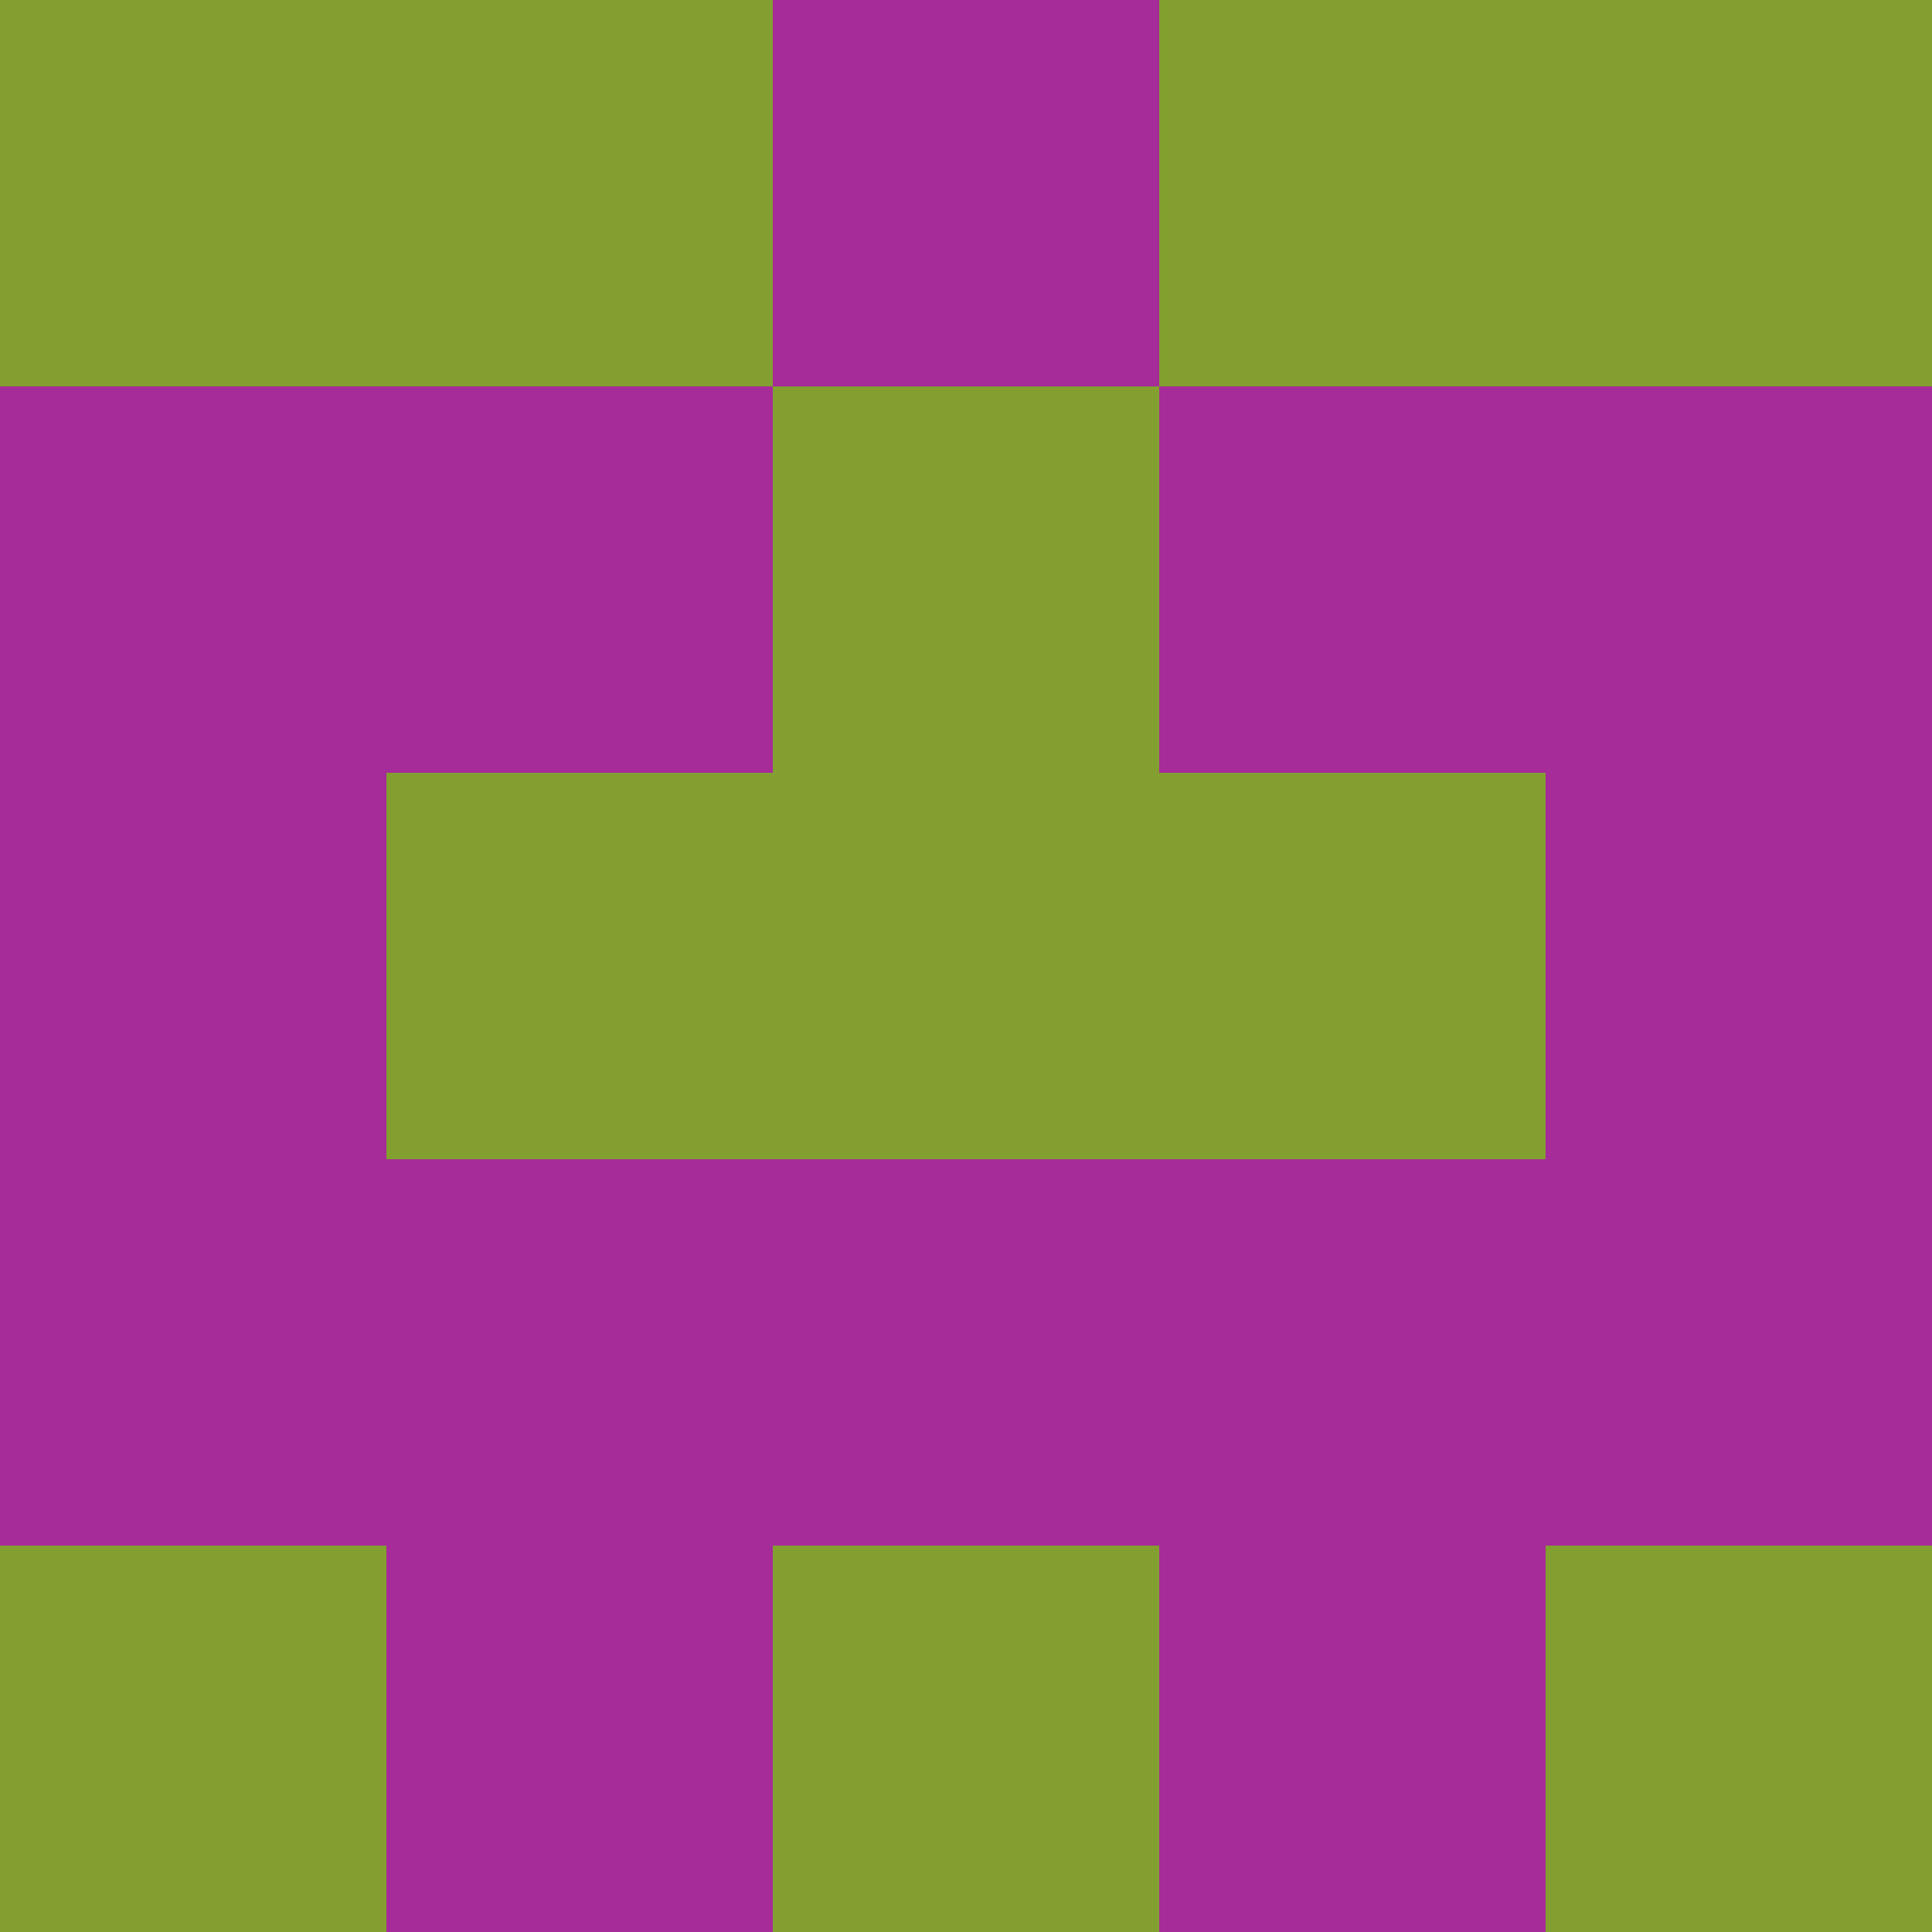 <svg xmlns="http://www.w3.org/2000/svg" viewBox="0 0 5 5" height="100" width="100">
                        <rect x="0" y="0" height="1" width="1" fill="#839F30"/>
                    <rect x="4" y="0" height="1" width="1" fill="#839F30"/>
                    <rect x="1" y="0" height="1" width="1" fill="#839F30"/>
                    <rect x="3" y="0" height="1" width="1" fill="#839F30"/>
                    <rect x="2" y="0" height="1" width="1" fill="#A52C99"/>
                                <rect x="0" y="1" height="1" width="1" fill="#A52C99"/>
                    <rect x="4" y="1" height="1" width="1" fill="#A52C99"/>
                    <rect x="1" y="1" height="1" width="1" fill="#A52C99"/>
                    <rect x="3" y="1" height="1" width="1" fill="#A52C99"/>
                    <rect x="2" y="1" height="1" width="1" fill="#839F30"/>
                                <rect x="0" y="2" height="1" width="1" fill="#A52C99"/>
                    <rect x="4" y="2" height="1" width="1" fill="#A52C99"/>
                    <rect x="1" y="2" height="1" width="1" fill="#839F30"/>
                    <rect x="3" y="2" height="1" width="1" fill="#839F30"/>
                    <rect x="2" y="2" height="1" width="1" fill="#839F30"/>
                                <rect x="0" y="3" height="1" width="1" fill="#A52C99"/>
                    <rect x="4" y="3" height="1" width="1" fill="#A52C99"/>
                    <rect x="1" y="3" height="1" width="1" fill="#A52C99"/>
                    <rect x="3" y="3" height="1" width="1" fill="#A52C99"/>
                    <rect x="2" y="3" height="1" width="1" fill="#A52C99"/>
                                <rect x="0" y="4" height="1" width="1" fill="#839F30"/>
                    <rect x="4" y="4" height="1" width="1" fill="#839F30"/>
                    <rect x="1" y="4" height="1" width="1" fill="#A52C99"/>
                    <rect x="3" y="4" height="1" width="1" fill="#A52C99"/>
                    <rect x="2" y="4" height="1" width="1" fill="#839F30"/>
            </svg>
